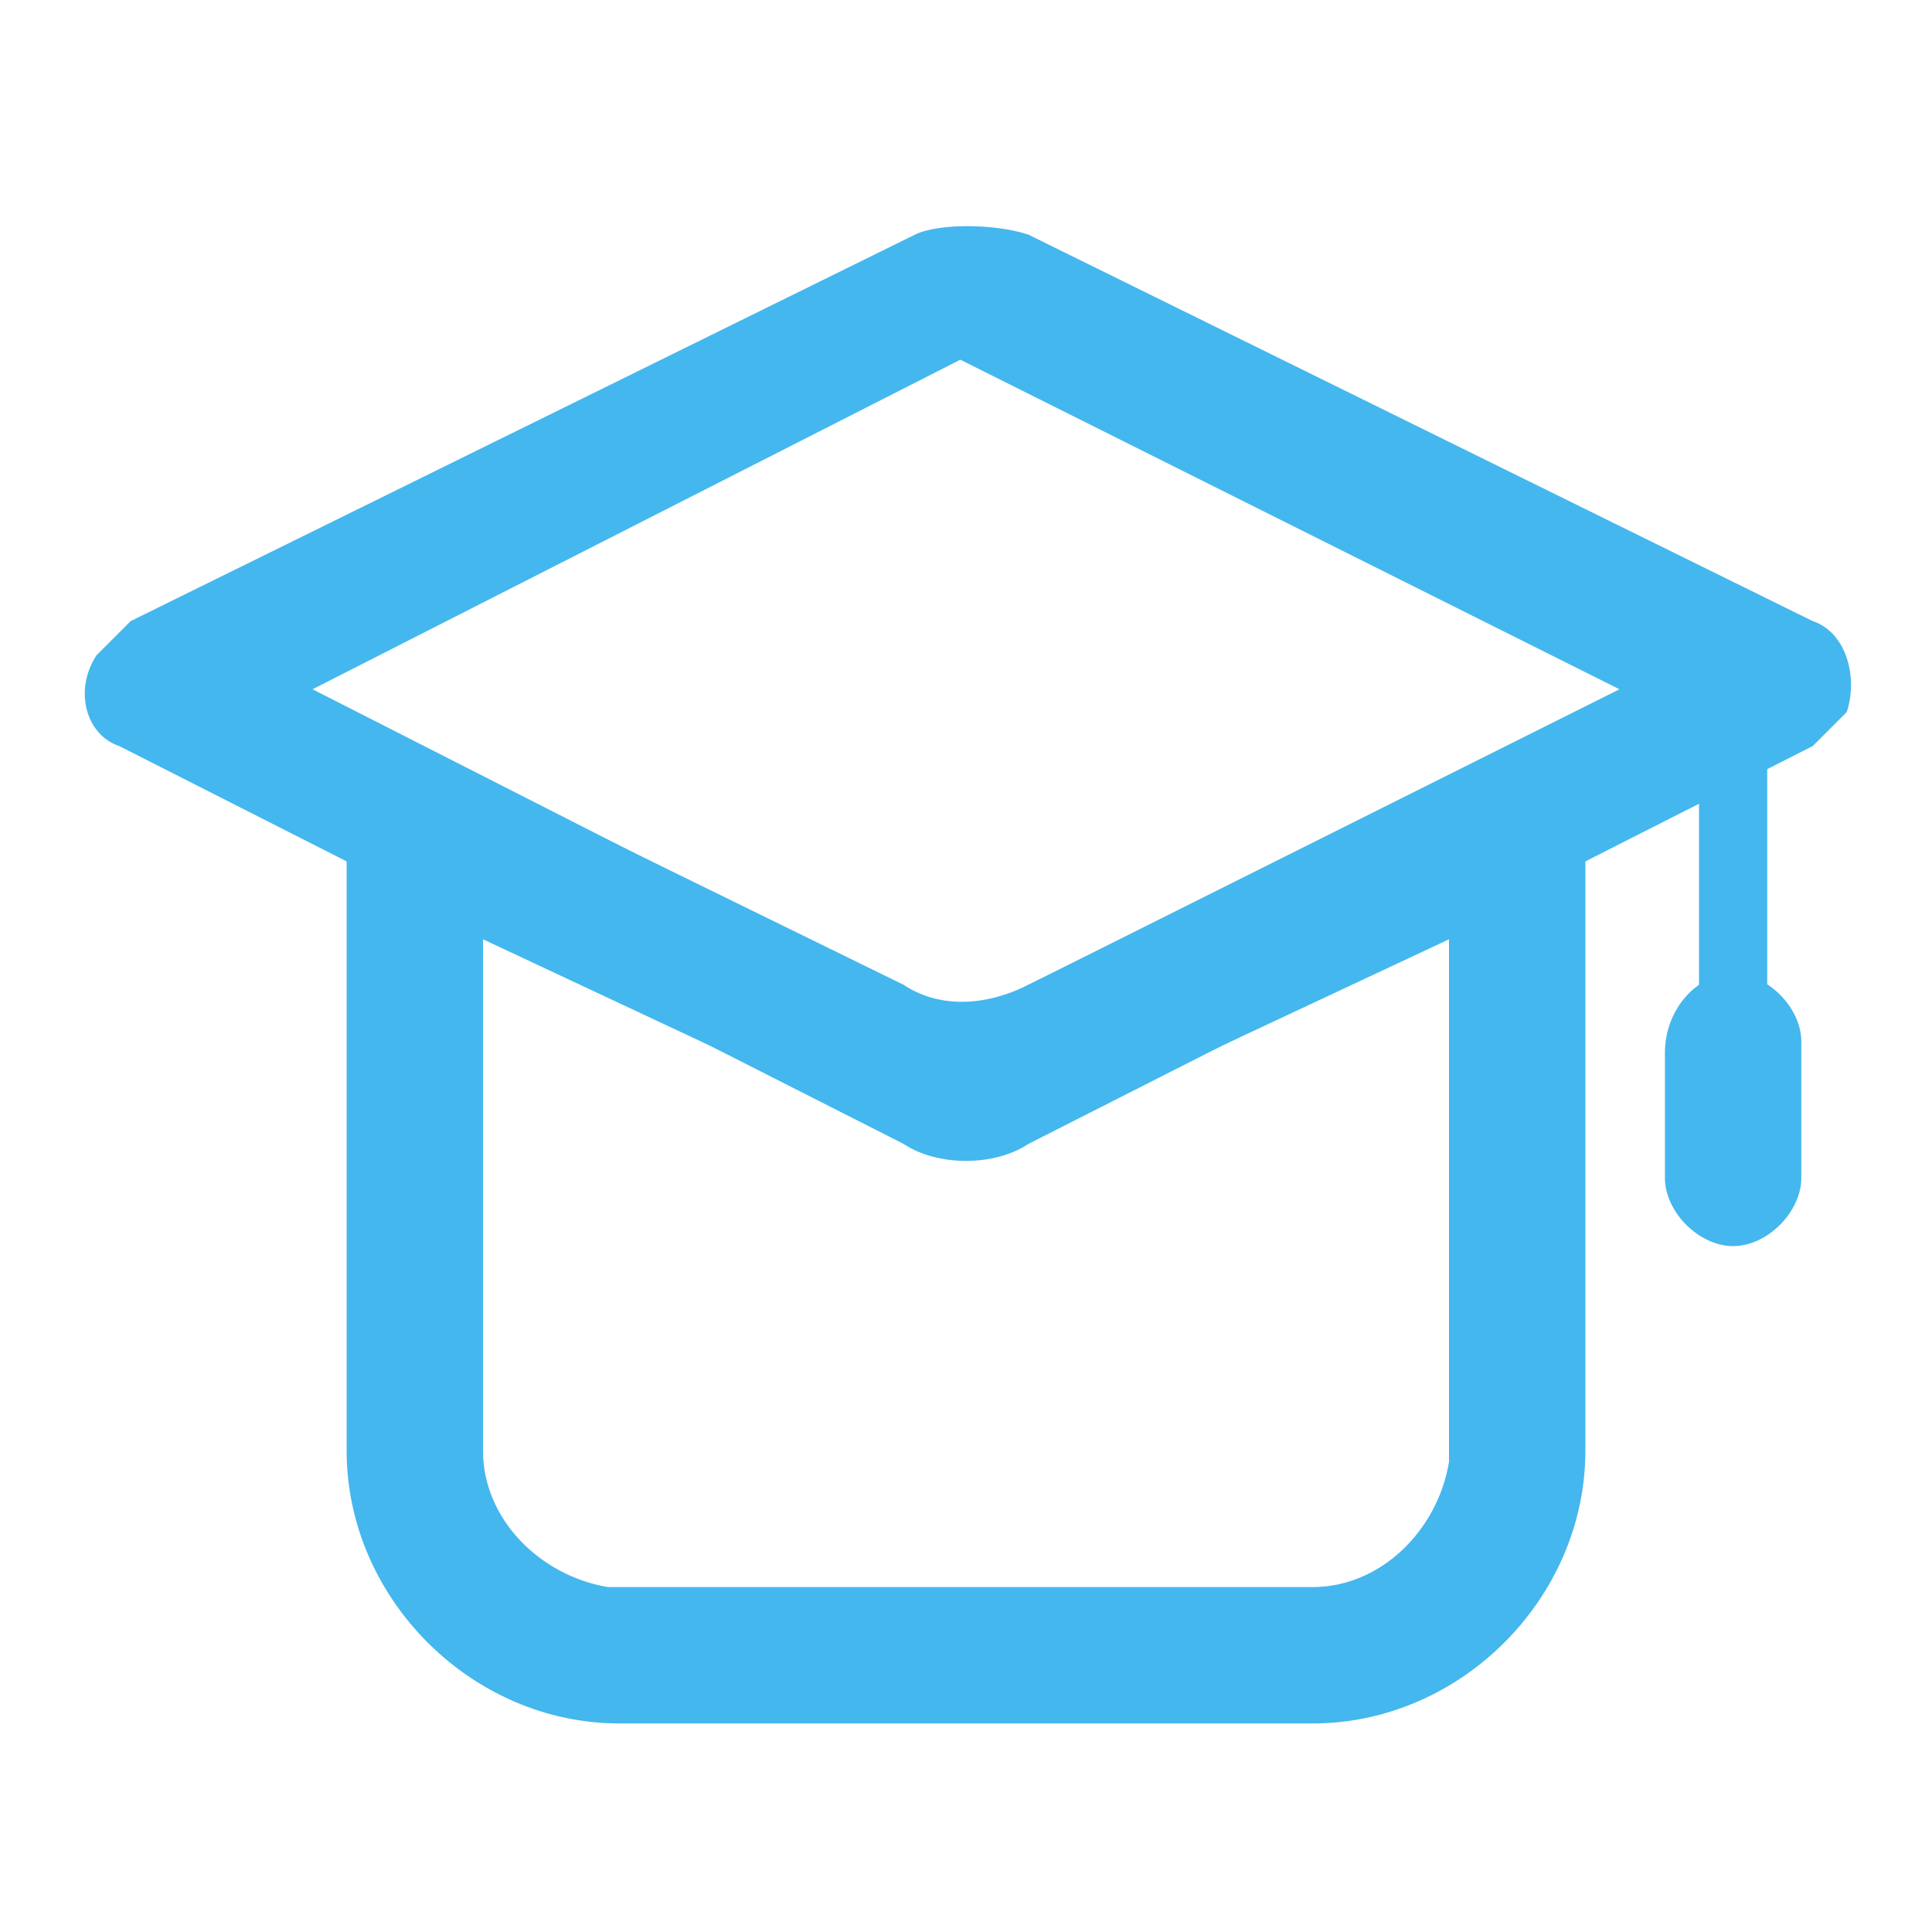 <?xml version="1.0" encoding="utf-8"?>
<!-- Generator: Adobe Illustrator 23.0.0, SVG Export Plug-In . SVG Version: 6.00 Build 0)  -->
<svg version="1.1" id="图层_1" xmlns="http://www.w3.org/2000/svg" xmlns:xlink="http://www.w3.org/1999/xlink" x="0px" y="0px"
	 viewBox="0 0 17 17" style="enable-background:new 0 0 17 17;" xml:space="preserve">
<style type="text/css">
	.st0{fill:#44B7EE;}
	.st1{fill-rule:evenodd;clip-rule:evenodd;fill:#44B7EE;}
</style>
<title>画板@2x</title>
<g id="画板">
	<g id="编组" transform="translate(0.75, 1.965)">
		<path id="矩形" class="st0" d="M8.3,0.1l6.9,3.4c0.3,0.1,0.4,0.5,0.3,0.8c-0.1,0.1-0.2,0.2-0.3,0.3L8.3,8.1
			C8,8.3,7.5,8.3,7.2,8.1L0.3,4.6C0,4.5-0.1,4.1,0.1,3.8c0.1-0.1,0.2-0.2,0.3-0.3l6.9-3.4C7.5,0,8,0,8.3,0.1z M7.7,1.2L2,4.1L7.7,7
			l5.8-2.9L7.7,1.2z"/>
		<path class="st0" d="M13.2,4.3v6.5c0,1.3-1.1,2.4-2.4,2.4H4.7c-1.3,0-2.4-1.1-2.4-2.4V4.3l4.9,2.4c0.3,0.2,0.7,0.2,1.1,0L13.2,4.3
			z M12,6.3L8.8,7.8C8.2,8.1,7.5,8.2,6.9,7.9L6.7,7.8L3.5,6.3l0,4.5c0,0.6,0.5,1.1,1.1,1.2l0.1,0h6.1c0.6,0,1.1-0.5,1.2-1.1l0-0.1
			L12,6.3z"/>
		<path class="st1" d="M14.5,6.6c0.3,0,0.6,0.3,0.6,0.6v1.2c0,0.3-0.3,0.6-0.6,0.6s-0.6-0.3-0.6-0.6V7.3C13.9,6.9,14.2,6.6,14.5,6.6
			z"/>
		<polygon id="路径-13" class="st0" points="14.8,4.1 14.8,7.4 14.2,7.4 14.2,4.1 		"/>
	</g>
</g>
</svg>
